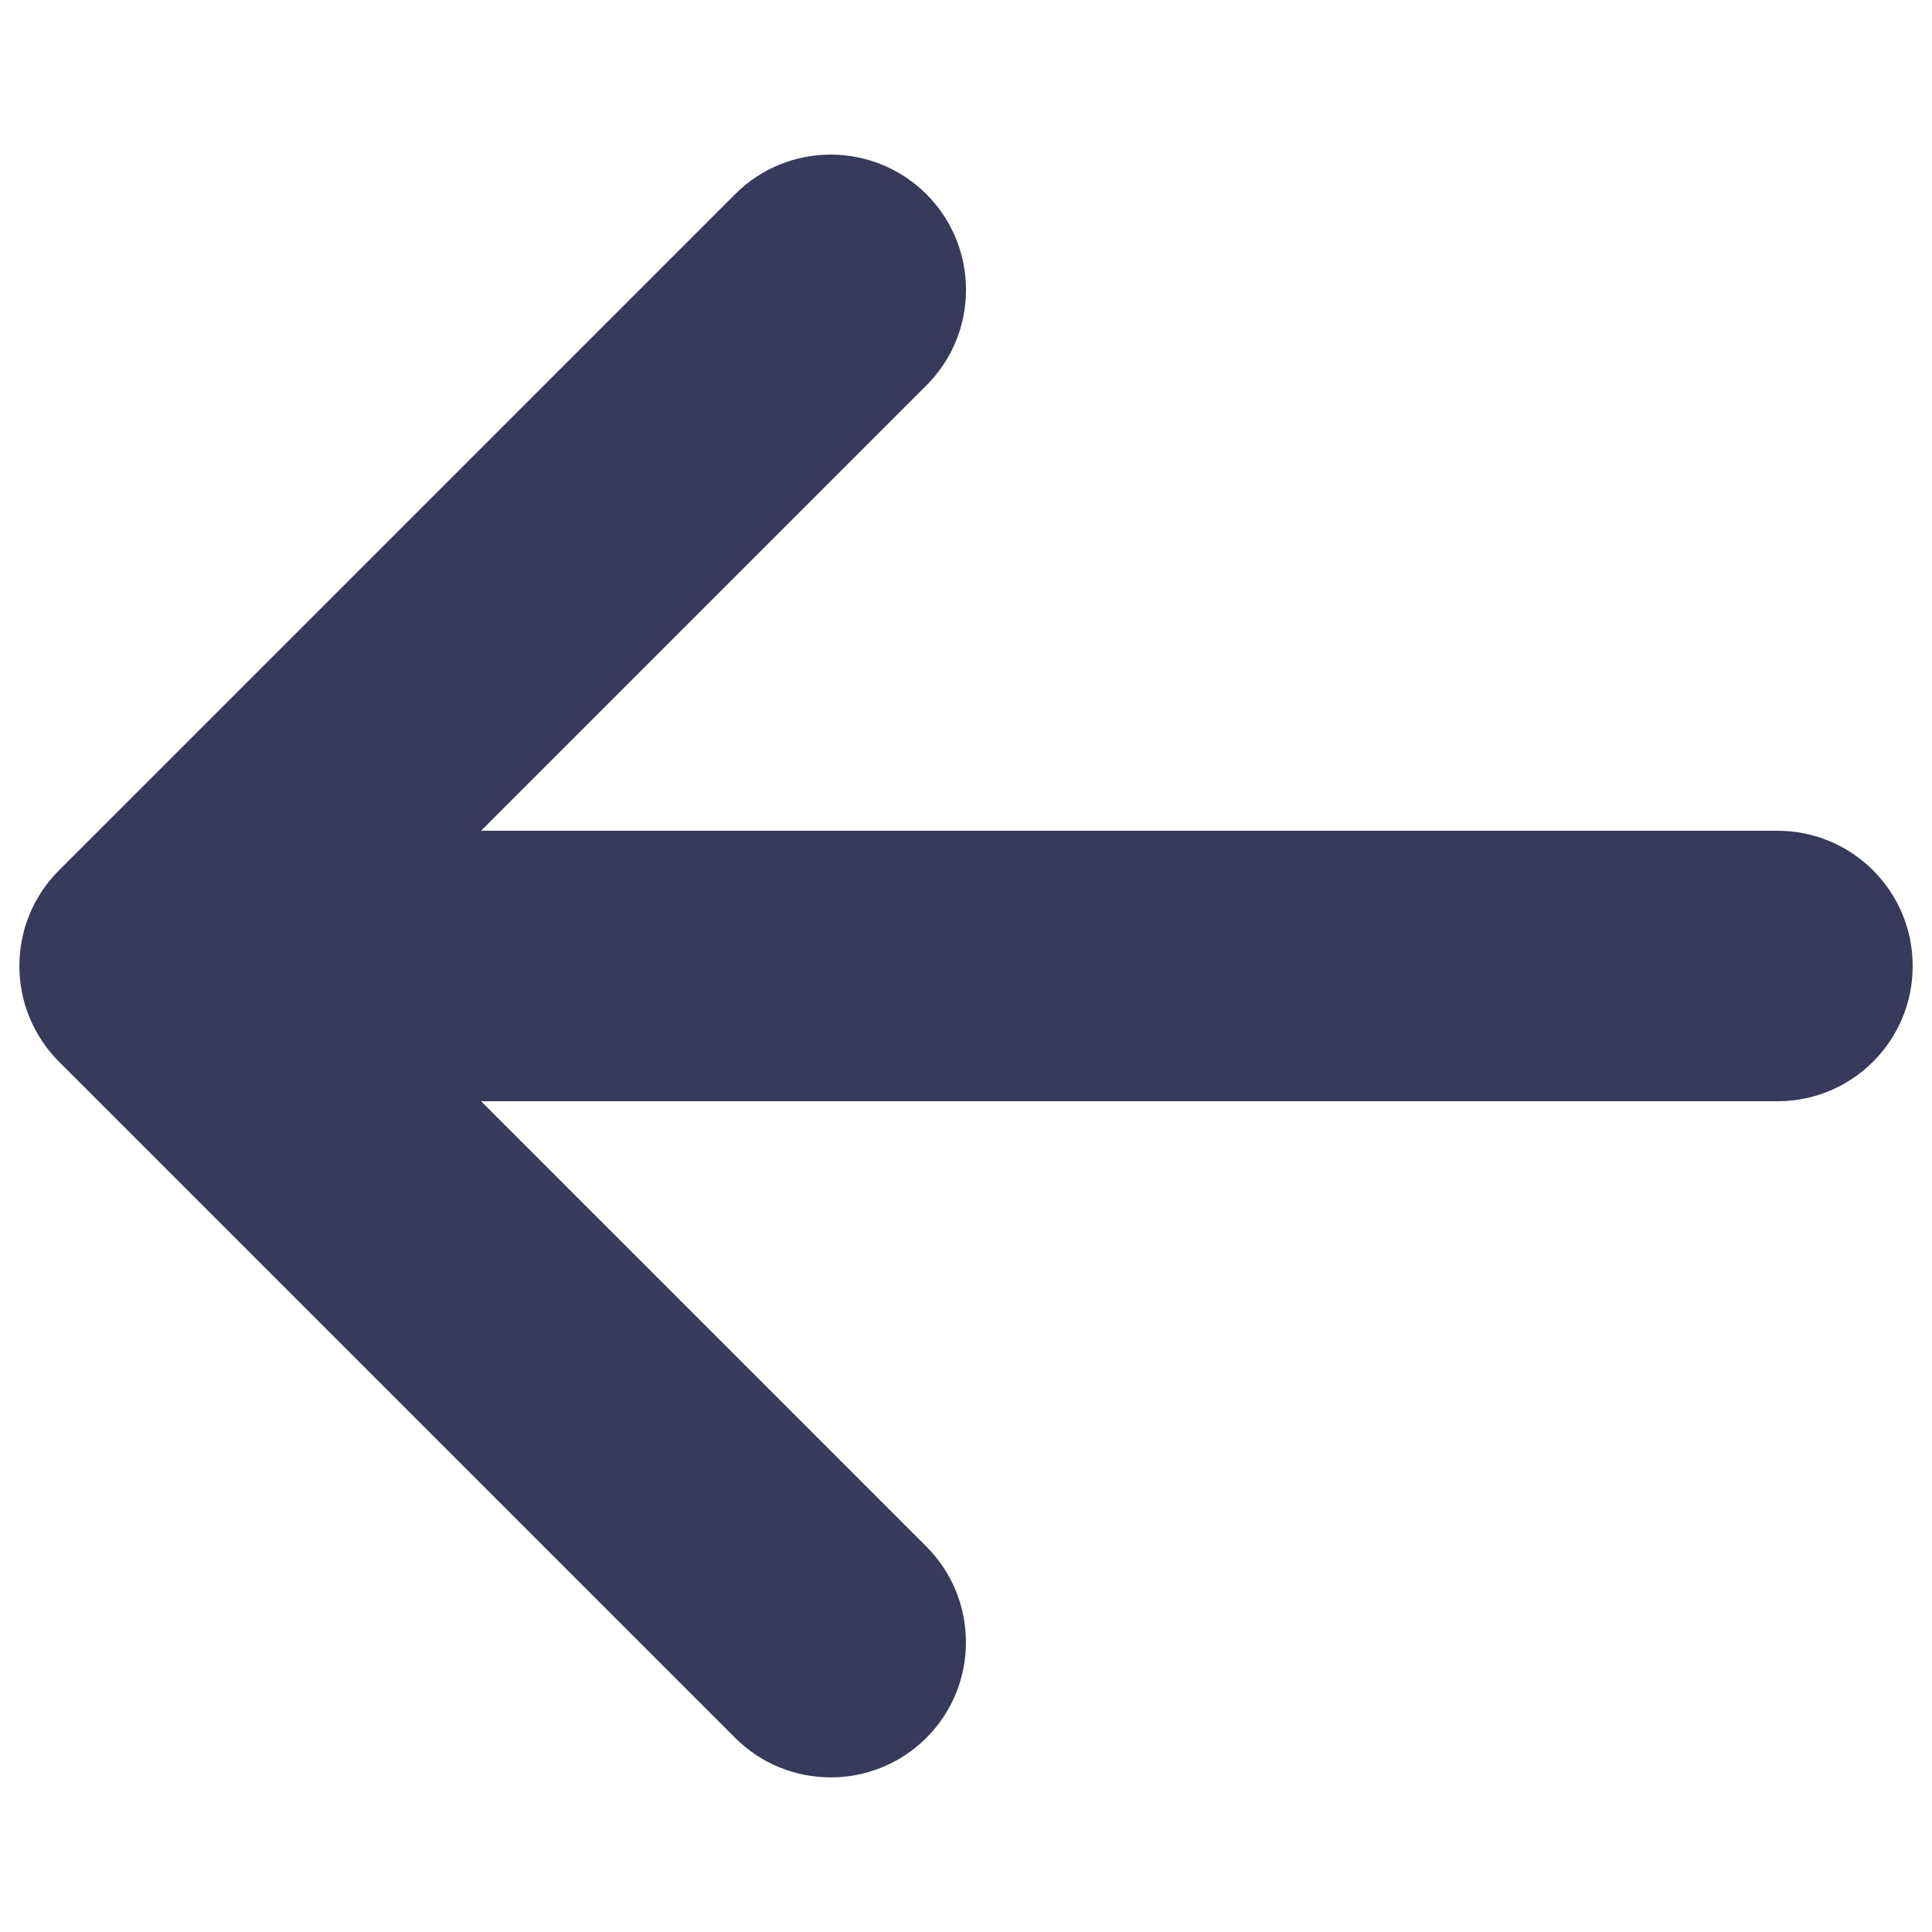 <svg xmlns="http://www.w3.org/2000/svg" viewBox="0 0 1000 1000"><path d="M380.5 100.5l-350 350c-27.3 27.3-27.3 71.6 0 99l350 350c27.3 27.3 71.6 27.3 99 0 27.3-27.3 27.3-71.6 0-99L249 570h671c38.7 0 70-31.3 70-70s-31.3-70-70-70H249l230.5-230.5c13.7-13.7 20.5-31.6 20.5-49.5s-6.8-35.8-20.5-49.5c-27.4-27.3-71.7-27.3-99 0z" fill="#373a5b"/></svg>